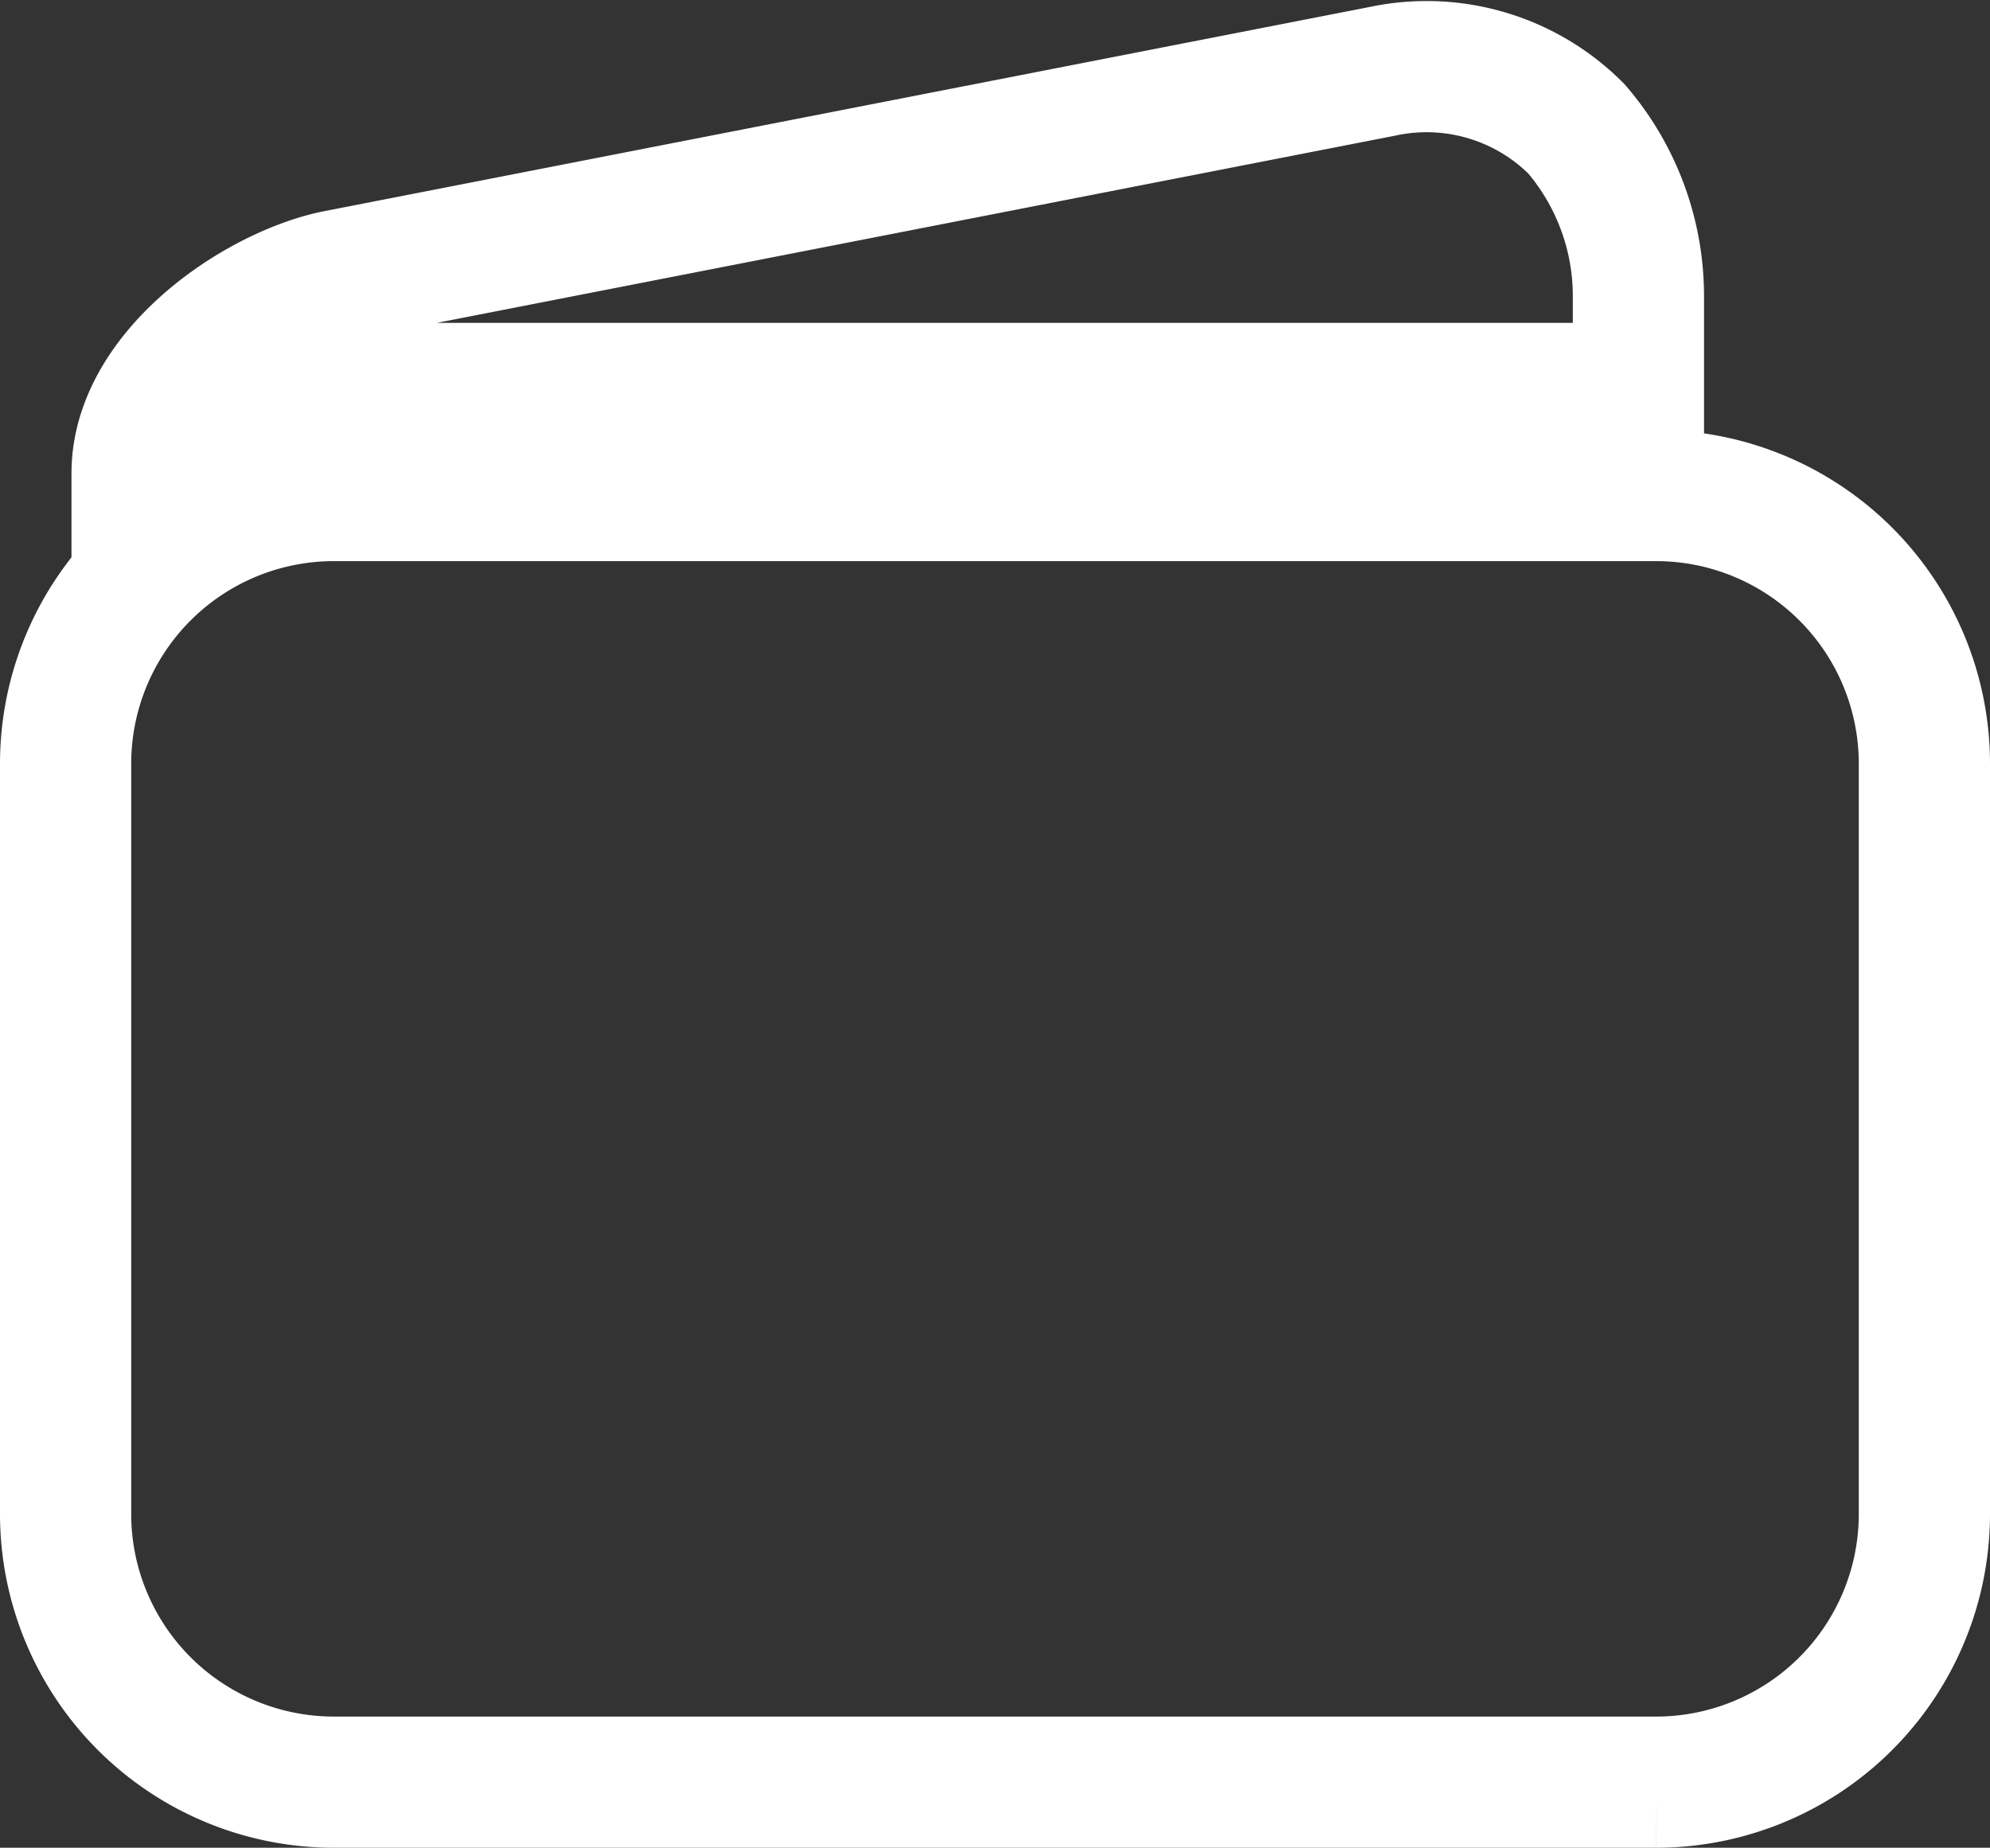 <svg xmlns="http://www.w3.org/2000/svg" width="60.666" height="56.339" viewBox="0 0 60.666 56.339"><rect x="0" y="0" width="60.666" height="56.339" fill="#333333" stroke="none"/><g transform="translate(2 2.031)"><path d="M51.868,11.25H11.548a8.179,8.179,0,0,0-8.173,8.173V42.307a8.179,8.179,0,0,0,8.173,8.173h40.32a8.179,8.179,0,0,0,8.173-8.173V19.423A8.179,8.179,0,0,0,51.868,11.25Z" transform="translate(-3.375 1.828)" fill="none" stroke="#fff" stroke-width="4"/><path d="M42.491,4.637l-32,6.252C8.042,11.434,4.5,13.9,4.5,16.9c0,0,2.043-2.588,6.675-2.588H50.269V11.516a7.822,7.822,0,0,0-1.893-5.122h0A6.442,6.442,0,0,0,42.491,4.637Z" transform="translate(-2.321 -4.499)" fill="none" stroke="#fff" stroke-width="4"/></g></svg>